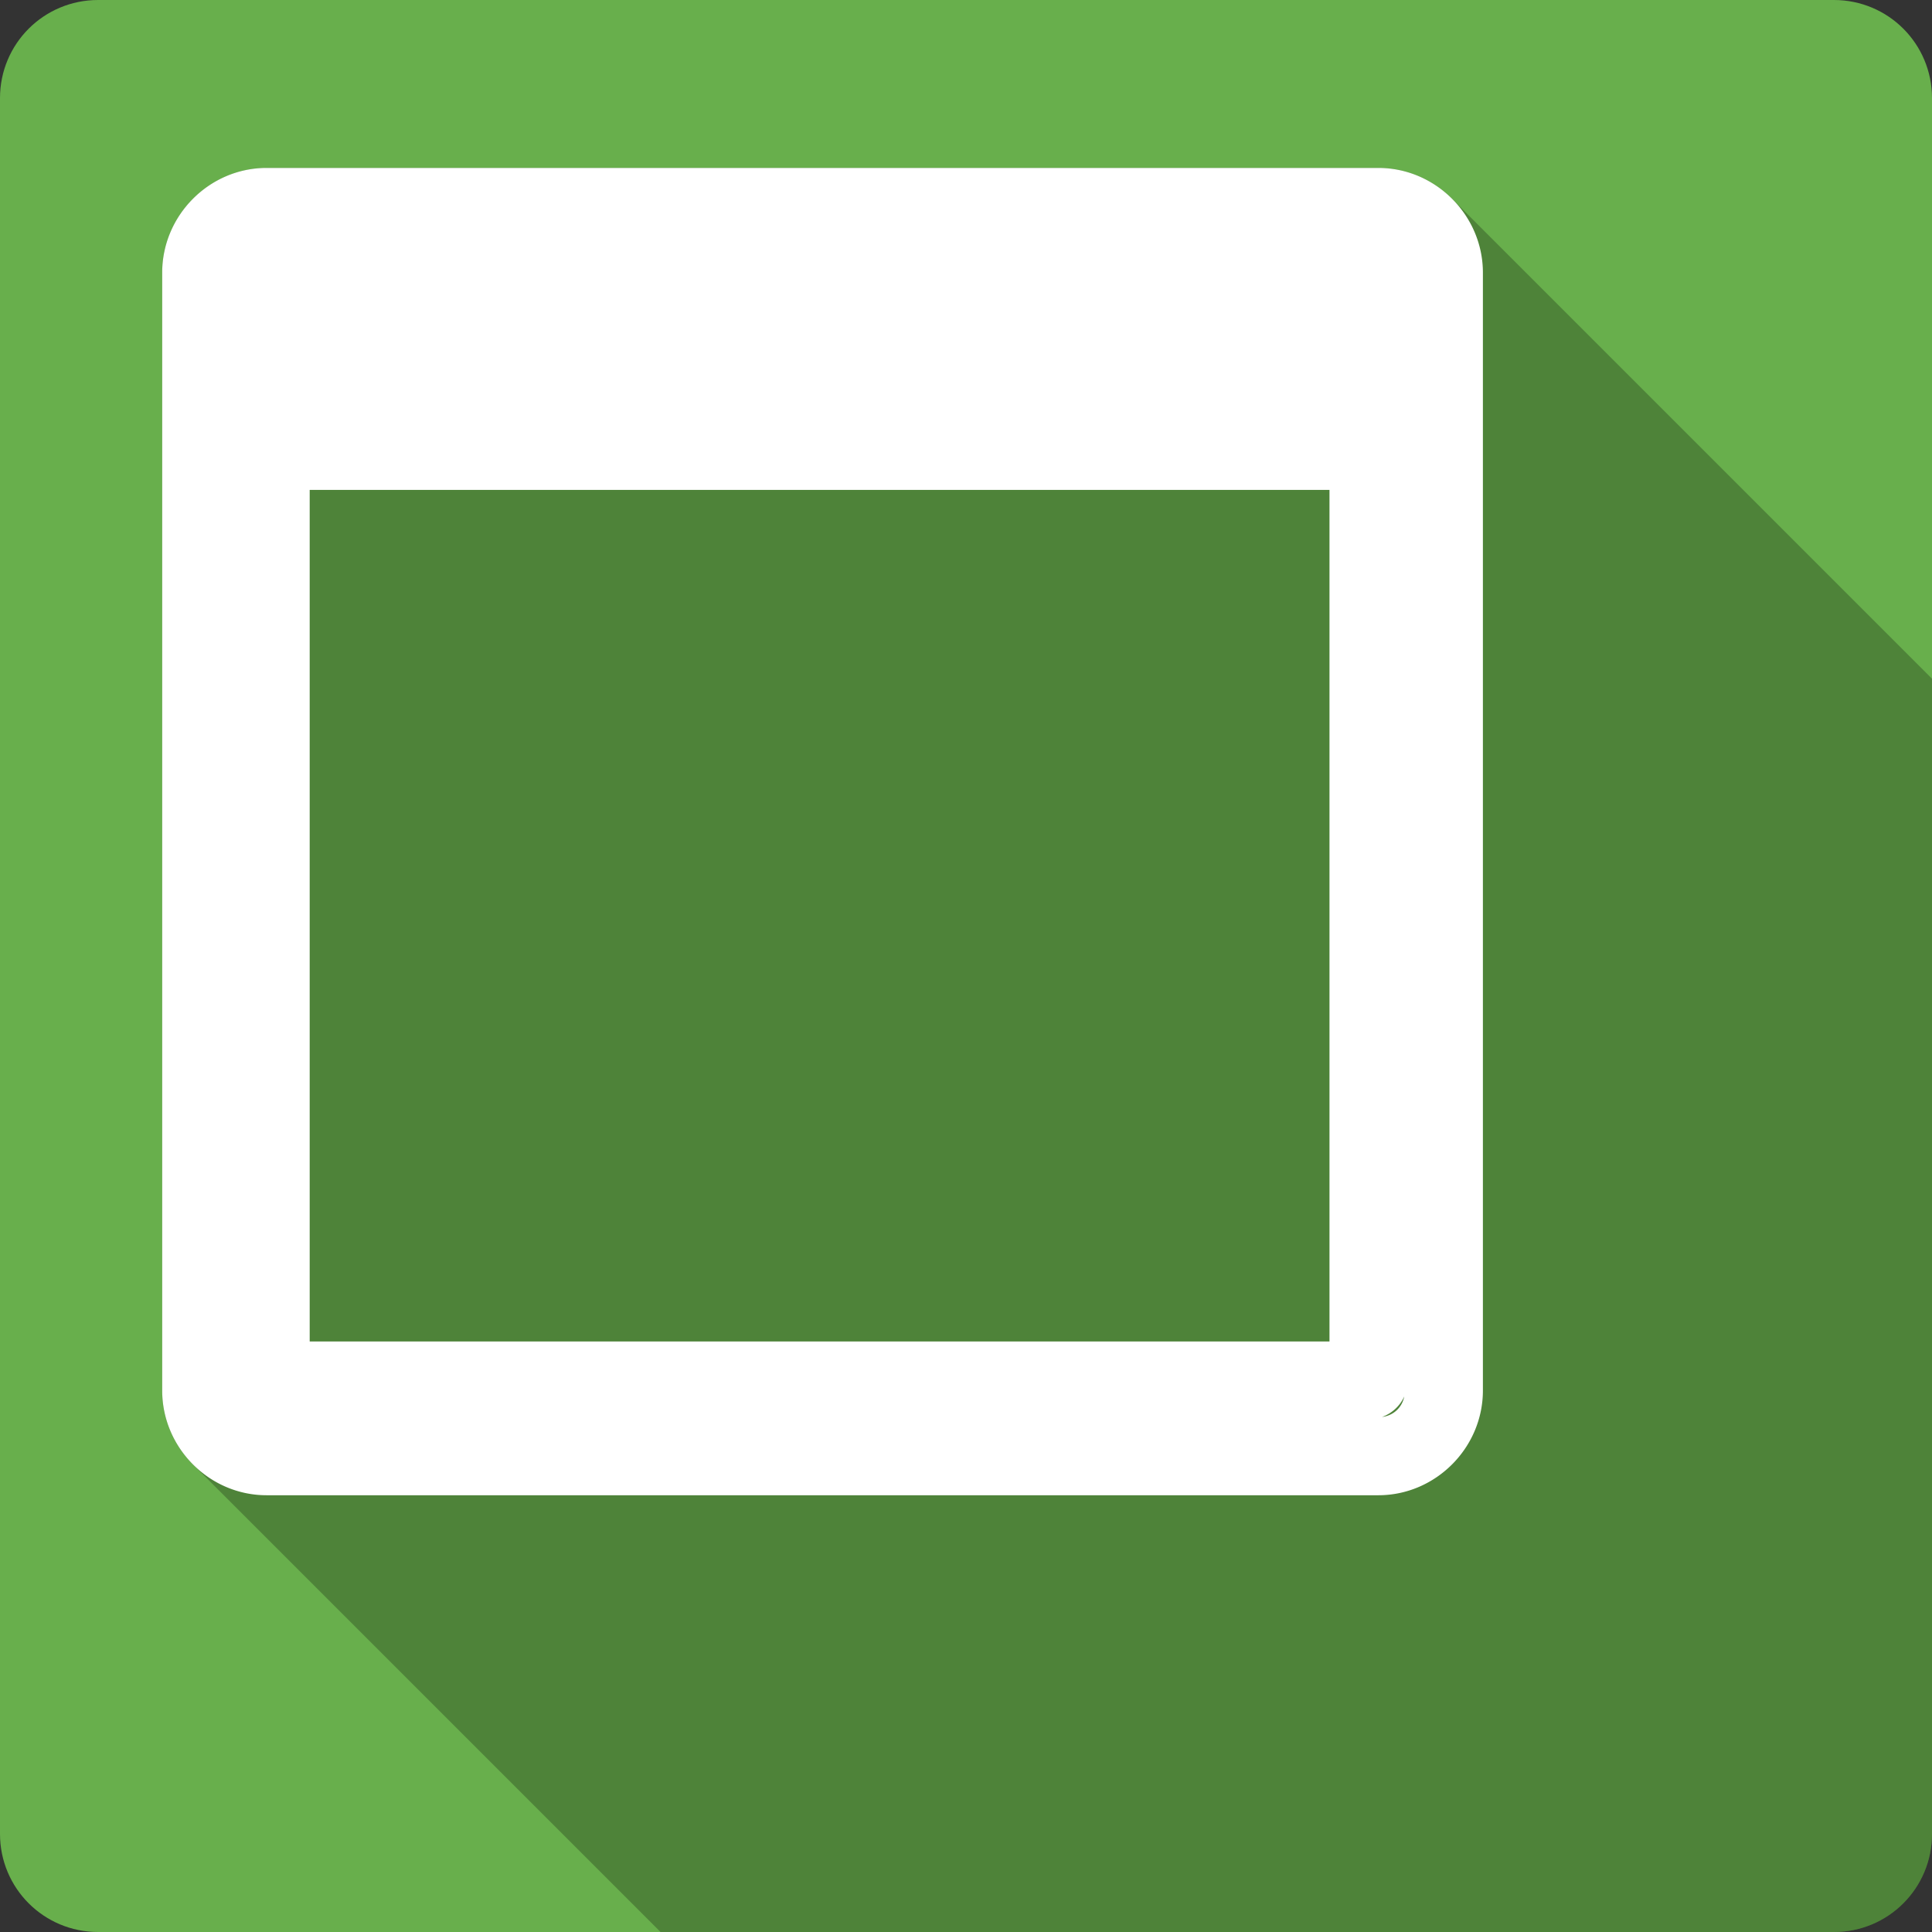 <?xml version="1.0" encoding="UTF-8" standalone="no"?>
<!-- Created with Inkscape (http://www.inkscape.org/) -->

<svg
   xmlns:dc="http://purl.org/dc/elements/1.1/"
   xmlns:cc="http://creativecommons.org/ns#"
   xmlns:rdf="http://www.w3.org/1999/02/22-rdf-syntax-ns#"
   xmlns:svg="http://www.w3.org/2000/svg"
   xmlns="http://www.w3.org/2000/svg"
   xmlns:xlink="http://www.w3.org/1999/xlink"
   xmlns:sodipodi="http://sodipodi.sourceforge.net/DTD/sodipodi-0.dtd"
   xmlns:inkscape="http://www.inkscape.org/namespaces/inkscape"
   version="1.1"
   width="100%"
   height="100%"
   viewBox="0 0 512 512"
   id="svg2"
   inkscape:version="0.91+devel r13804 custom"
   sodipodi:docname="preferences-tweaks-shadows.svg">
  <rect x="0" y="0" width="512" height="512" fill="#333333" stroke="none"/>
  <sodipodi:namedview
     pagecolor="#ffffff"
     bordercolor="#666666"
     borderopacity="1"
     objecttolerance="10"
     gridtolerance="10"
     guidetolerance="10"
     inkscape:pageopacity="0"
     inkscape:pageshadow="2"
     inkscape:window-width="1366"
     inkscape:window-height="709"
     id="namedview97"
     showgrid="false"
     inkscape:zoom="0.4609375"
     inkscape:cx="154.0339"
     inkscape:cy="239.72881"
     inkscape:window-x="-2"
     inkscape:window-y="-3"
     inkscape:window-maximized="1"
     inkscape:current-layer="svg2" />
  <defs
     id="defs8">
    <clipPath
       clipPathUnits="userSpaceOnUse"
       id="clipPath3776">
      <path
         d="M 26,0 C 11.603,0 0,11.603 0,26 l 0,460 c 0,14.397 11.603,26 26,26 l 460,0 c 14.397,0 26,-11.603 26,-26 L 512,26 C 512,11.603 500.397,0 486,0 L 26,0 z"
         inkscape:connector-curvature="0"
         id="path3778"
         style="fill:#dd4051;fill-opacity:1;stroke:none" />
    </clipPath>
    <clipPath
       id="clipPath3251">
      <path
         style="fill:#7ecb4e;fill-rule:evenodd"
         id="path3253"
         inkscape:connector-curvature="0"
         d="m 471.95,253.05 c 0,120.9 -98.01,218.9 -218.9,218.9 -120.9,0 -218.9,-98.01 -218.9,-218.9 0,-120.9 98.01,-218.9 218.9,-218.9 120.9,0 218.9,98.01 218.9,218.9" />
    </clipPath>
    <clipPath
       id="clipPath9253">
      <path
         d="M 26,0 C 11.603,0 0,11.603 0,26 l 0,460 c 0,14.397 11.603,26 26,26 l 460,0 c 14.397,0 26,-11.603 26,-26 L 512,26 C 512,11.603 500.397,0 486,0 L 26,0 z"
         inkscape:connector-curvature="0"
         id="path9255"
         style="fill:#cd1d31;fill-opacity:1;stroke:none" />
    </clipPath>
    <clipPath
       id="clipPath3345"
       clipPathUnits="userSpaceOnUse">
      <path
         style="fill:#be68f9;fill-opacity:1;fill-rule:evenodd"
         inkscape:connector-curvature="0"
         id="path3347"
         d="m 18.986,11.125 c 0,4.538 -3.679,8.217 -8.217,8.217 -4.538,0 -8.217,-3.679 -8.217,-8.217 0,-4.538 3.679,-8.217 8.217,-8.217 4.538,0 8.217,3.679 8.217,8.217" />
    </clipPath>
    <radialGradient
       inkscape:collect="always"
       xlink:href="#linearGradient2867-449-88-871-390-598-476-591-434-148-57-177-8-3-3-6-4-8-8-8"
       id="radialGradient3100"
       gradientUnits="userSpaceOnUse"
       gradientTransform="matrix(2.8175286e-7,14.804,-26.417,5.0277765e-7,161.281,50.499)"
       cx="9.124"
       cy="9.957"
       fx="8.594"
       fy="9.957"
       r="12.672" />
    <linearGradient
       inkscape:collect="always"
       xlink:href="#linearGradient3924-64"
       id="linearGradient3097"
       gradientUnits="userSpaceOnUse"
       gradientTransform="matrix(2.287,0,0,2.287,-158.654,173.128)"
       x1="24"
       y1="5"
       x2="24"
       y2="43" />
    <linearGradient
       id="linearGradient3924-64">
      <stop
         offset="0"
         style="stop-color:#ffffff;stop-opacity:1"
         id="stop3926-3-6" />
      <stop
         offset="0.063"
         style="stop-color:#ffffff;stop-opacity:0.235"
         id="stop3928-0" />
      <stop
         offset="0.951"
         style="stop-color:#ffffff;stop-opacity:0.157"
         id="stop3930-3-59" />
      <stop
         offset="1"
         style="stop-color:#ffffff;stop-opacity:0.392"
         id="stop3932-0" />
    </linearGradient>
    <linearGradient
       id="linearGradient2867-449-88-871-390-598-476-591-434-148-57-177-8-3-3-6-4-8-8-8">
      <stop
         offset="0"
         style="stop-color:#ca7dff;stop-opacity:1;"
         id="stop3750-1-0-7-6-6-1-3-9" />
      <stop
         offset="1"
         style="stop-color:#8b0ee2;stop-opacity:1;"
         id="stop3754-1-8-5-2-7-6-7-1" />
    </linearGradient>
    <radialGradient
       gradientTransform="matrix(2.004,0,0,1.4,27.988,-17.4)"
       gradientUnits="userSpaceOnUse"
       xlink:href="#linearGradient3688-166-749-9"
       id="radialGradient3082-6"
       fy="43.5"
       fx="4.993"
       r="2.5"
       cy="43.5"
       cx="4.993" />
    <linearGradient
       id="linearGradient3688-166-749-9">
      <stop
         offset="0"
         style="stop-color:#181818;stop-opacity:1"
         id="stop2883-2" />
      <stop
         offset="1"
         style="stop-color:#181818;stop-opacity:0"
         id="stop2885-2" />
    </linearGradient>
    <radialGradient
       gradientTransform="matrix(2.004,0,0,1.4,-20.012,-104.4)"
       gradientUnits="userSpaceOnUse"
       xlink:href="#linearGradient3688-166-749-9"
       id="radialGradient3084-4"
       fy="43.5"
       fx="4.993"
       r="2.5"
       cy="43.5"
       cx="4.993" />
    <linearGradient
       gradientUnits="userSpaceOnUse"
       xlink:href="#linearGradient3702-501-757-1"
       id="linearGradient3086-8"
       y2="39.999"
       x2="25.058"
       y1="47.028"
       x1="25.058" />
    <linearGradient
       id="linearGradient3702-501-757-1">
      <stop
         offset="0"
         style="stop-color:#181818;stop-opacity:0"
         id="stop2895-2" />
      <stop
         offset="0.5"
         style="stop-color:#181818;stop-opacity:1"
         id="stop2897-89" />
      <stop
         offset="1"
         style="stop-color:#181818;stop-opacity:0"
         id="stop2899-36" />
    </linearGradient>
    <clipPath
       id="clipPath9253-9">
      <path
         style="fill:#cd1d31;fill-opacity:1;stroke:none"
         id="path9255-1"
         inkscape:connector-curvature="0"
         d="M 26,0 C 11.603,0 0,11.603 0,26 l 0,460 c 0,14.397 11.603,26 26,26 l 460,0 c 14.397,0 26,-11.603 26,-26 L 512,26 C 512,11.603 500.397,0 486,0 L 26,0 z" />
    </clipPath>
    <clipPath
       clipPathUnits="userSpaceOnUse"
       id="clipPath3345-3">
      <path
         d="m 18.986,11.125 c 0,4.538 -3.679,8.217 -8.217,8.217 -4.538,0 -8.217,-3.679 -8.217,-8.217 0,-4.538 3.679,-8.217 8.217,-8.217 4.538,0 8.217,3.679 8.217,8.217"
         id="path3347-4"
         inkscape:connector-curvature="0"
         style="fill:#be68f9;fill-opacity:1;fill-rule:evenodd" />
    </clipPath>
    <radialGradient
       r="12.672"
       fy="9.957"
       fx="8.594"
       cy="9.957"
       cx="9.124"
       gradientTransform="matrix(2.8175286e-7,14.804,-26.417,5.0277765e-7,161.281,50.499)"
       gradientUnits="userSpaceOnUse"
       id="radialGradient3100-4"
       xlink:href="#linearGradient2867-449-88-871-390-598-476-591-434-148-57-177-8-3-3-6-4-8-8-8"
       inkscape:collect="always" />
    <radialGradient
       cx="4.993"
       cy="43.5"
       r="2.5"
       fx="4.993"
       fy="43.5"
       id="radialGradient3082-6-5"
       xlink:href="#linearGradient3688-166-749-9"
       gradientUnits="userSpaceOnUse"
       gradientTransform="matrix(2.004,0,0,1.4,27.988,-17.4)" />
    <radialGradient
       cx="4.993"
       cy="43.5"
       r="2.5"
       fx="4.993"
       fy="43.5"
       id="radialGradient3084-4-2"
       xlink:href="#linearGradient3688-166-749-9"
       gradientUnits="userSpaceOnUse"
       gradientTransform="matrix(2.004,0,0,1.4,-20.012,-104.4)" />
    <clipPath
       clipPathUnits="userSpaceOnUse"
       id="clipPath3534">
      <path
         d="m 4.467,4.104 c -0.398,0 -0.719,0.321 -0.719,0.719 l 0,12.725 c 0,0.398 0.321,0.719 0.719,0.719 l 12.725,0 c 0.398,0 0.719,-0.321 0.719,-0.719 l 0,-12.725 c 0,-0.398 -0.321,-0.719 -0.719,-0.719 l -12.725,0 z"
         inkscape:connector-curvature="0"
         id="path3536"
         style="fill:#be68f9;fill-opacity:1;stroke:none" />
    </clipPath>
    <clipPath
       id="clipPath4954"
       clipPathUnits="userSpaceOnUse">
      <path
         style="fill:#8a1cb9;fill-opacity:1;fill-rule:evenodd"
         inkscape:connector-curvature="0"
         id="path4956"
         d="m 471.946,253.052 c 0,120.897 -98.006,218.907 -218.907,218.907 -120.897,0 -218.907,-98.006 -218.907,-218.907 0,-120.897 98.006,-218.907 218.907,-218.907 120.897,0 218.907,98.006 218.907,218.907" />
    </clipPath>
    <linearGradient
       id="linearGradient3909"
       inkscape:collect="always">
      <stop
         id="stop3911"
         offset="0"
         style="stop-color:#000000;stop-opacity:1;" />
      <stop
         id="stop3913"
         offset="1"
         style="stop-color:#000000;stop-opacity:0;" />
    </linearGradient>
    <linearGradient
       id="linearGradient3862">
      <stop
         id="stop3864"
         offset="0"
         style="stop-color:#d775ff;stop-opacity:0;" />
      <stop
         style="stop-color:#d775ff;stop-opacity:1;"
         offset="0.059"
         id="stop3870" />
      <stop
         id="stop3866"
         offset="1"
         style="stop-color:#c12dff;stop-opacity:1;" />
    </linearGradient>
    <linearGradient
       id="linearGradient3850">
      <stop
         id="stop3852"
         offset="0"
         style="stop-color:#8c00c8;stop-opacity:0;" />
      <stop
         style="stop-color:#8c00c8;stop-opacity:1;"
         offset="0.037"
         id="stop3858" />
      <stop
         id="stop3854"
         offset="1"
         style="stop-color:#8c00c8;stop-opacity:1;" />
    </linearGradient>
    <linearGradient
       id="linearGradient3842">
      <stop
         id="stop3844"
         offset="0"
         style="stop-color:#df91ff;stop-opacity:1;" />
      <stop
         id="stop3846"
         offset="1"
         style="stop-color:#c12dff;stop-opacity:1;" />
    </linearGradient>
    <linearGradient
       id="linearGradient3821">
      <stop
         id="stop3823"
         offset="0"
         style="stop-color:#e1e1e1;stop-opacity:1;" />
      <stop
         id="stop3825"
         offset="1"
         style="stop-color:#969696;stop-opacity:1;" />
    </linearGradient>
    <linearGradient
       id="linearGradient3802">
      <stop
         id="stop3804"
         offset="0"
         style="stop-color:#ff00ff;stop-opacity:1;" />
      <stop
         style="stop-color:#ff00ff;stop-opacity:1;"
         offset="0.7"
         id="stop3810" />
      <stop
         id="stop3806"
         offset="1"
         style="stop-color:#ff00ff;stop-opacity:0" />
    </linearGradient>
    <linearGradient
       id="linearGradient3792">
      <stop
         id="stop3794"
         offset="0"
         style="stop-color:#800080;stop-opacity:1;" />
      <stop
         style="stop-color:#800080;stop-opacity:1;"
         offset="0.737"
         id="stop3800" />
      <stop
         id="stop3796"
         offset="1"
         style="stop-color:#800080;stop-opacity:0;" />
    </linearGradient>
    <radialGradient
       r="9.734"
       fy="4.312"
       fx="10.868"
       cy="4.312"
       cx="10.868"
       gradientTransform="matrix(-1.955,0,0,-1.333,31.948,8.119)"
       gradientUnits="userSpaceOnUse"
       id="radialGradient3880"
       xlink:href="#linearGradient3842"
       inkscape:collect="always" />
    <radialGradient
       r="8.094"
       fy="1033.572"
       fx="10.852"
       cy="1033.572"
       cx="10.852"
       gradientTransform="matrix(-1.967,0,0,-1.171,32.196,1215.728)"
       gradientUnits="userSpaceOnUse"
       id="radialGradient3882"
       xlink:href="#linearGradient3821"
       inkscape:collect="always" />
    <linearGradient
       y2="10.843"
       x2="23.148"
       y1="4.009"
       x1="15.162"
       gradientUnits="userSpaceOnUse"
       id="linearGradient3884"
       xlink:href="#linearGradient3862"
       inkscape:collect="always" />
    <linearGradient
       y2="11.007"
       x2="18.939"
       y1="5.048"
       x1="14.124"
       gradientUnits="userSpaceOnUse"
       id="linearGradient3886"
       xlink:href="#linearGradient3850"
       inkscape:collect="always" />
    <radialGradient
       gradientUnits="userSpaceOnUse"
       gradientTransform="matrix(1,0,0,0.158,0,17.516)"
       r="9.645"
       fy="20.811"
       fx="11.346"
       cy="20.811"
       cx="11.346"
       id="radialGradient3915"
       xlink:href="#linearGradient3909"
       inkscape:collect="always" />
    <radialGradient
       r="9.645"
       fy="20.811"
       fx="11.346"
       cy="20.811"
       cx="11.346"
       gradientTransform="matrix(1,0,0,0.158,0,17.516)"
       gradientUnits="userSpaceOnUse"
       id="radialGradient3925"
       xlink:href="#linearGradient3909"
       inkscape:collect="always" />
    <radialGradient
       r="9.734"
       fy="4.312"
       fx="10.868"
       cy="4.312"
       cx="10.868"
       gradientTransform="matrix(-1.955,0,0,-1.333,31.948,8.119)"
       gradientUnits="userSpaceOnUse"
       id="radialGradient3927"
       xlink:href="#linearGradient3842"
       inkscape:collect="always" />
    <radialGradient
       r="8.094"
       fy="1033.572"
       fx="10.852"
       cy="1033.572"
       cx="10.852"
       gradientTransform="matrix(-1.967,0,0,-1.171,32.196,1215.728)"
       gradientUnits="userSpaceOnUse"
       id="radialGradient3929"
       xlink:href="#linearGradient3821"
       inkscape:collect="always" />
    <radialGradient
       r="9.734"
       fy="4.312"
       fx="10.868"
       cy="4.312"
       cx="10.868"
       gradientTransform="matrix(-1.955,0,0,-1.333,31.948,8.119)"
       gradientUnits="userSpaceOnUse"
       id="radialGradient3798"
       xlink:href="#linearGradient3842"
       inkscape:collect="always" />
    <radialGradient
       r="8.094"
       fy="1033.572"
       fx="10.852"
       cy="1033.572"
       cx="10.852"
       gradientTransform="matrix(-1.967,0,0,-1.171,32.196,1215.728)"
       gradientUnits="userSpaceOnUse"
       id="radialGradient3800"
       xlink:href="#linearGradient3821"
       inkscape:collect="always" />
    <linearGradient
       gradientTransform="matrix(1.014,0,0,1.014,0.017,1027.731)"
       y2="10.843"
       x2="23.148"
       y1="4.009"
       x1="15.162"
       gradientUnits="userSpaceOnUse"
       id="linearGradient3808"
       xlink:href="#linearGradient3862"
       inkscape:collect="always" />
    <linearGradient
       gradientTransform="matrix(1.014,0,0,1.014,0.017,1027.731)"
       y2="11.007"
       x2="18.939"
       y1="5.048"
       x1="14.124"
       gradientUnits="userSpaceOnUse"
       id="linearGradient3810"
       xlink:href="#linearGradient3850"
       inkscape:collect="always" />
    <radialGradient
       r="8.094"
       fy="1033.572"
       fx="10.852"
       cy="1033.572"
       cx="10.852"
       gradientTransform="matrix(-1.995,0,0,-1.188,32.677,2260.977)"
       gradientUnits="userSpaceOnUse"
       id="radialGradient3814"
       xlink:href="#linearGradient3821"
       inkscape:collect="always" />
    <radialGradient
       r="9.734"
       fy="4.312"
       fx="10.868"
       cy="4.312"
       cx="10.868"
       gradientTransform="matrix(-1.983,0,0,-1.352,32.426,1035.967)"
       gradientUnits="userSpaceOnUse"
       id="radialGradient3817"
       xlink:href="#linearGradient3842"
       inkscape:collect="always" />
    <radialGradient
       r="9.734"
       fy="4.312"
       fx="10.868"
       cy="4.312"
       cx="10.868"
       gradientTransform="matrix(-1.983,0,0,-1.352,32.426,1035.967)"
       gradientUnits="userSpaceOnUse"
       id="radialGradient3828"
       xlink:href="#linearGradient3842"
       inkscape:collect="always" />
    <radialGradient
       r="8.094"
       fy="1033.572"
       fx="10.852"
       cy="1033.572"
       cx="10.852"
       gradientTransform="matrix(-1.995,0,0,-1.188,32.677,2260.977)"
       gradientUnits="userSpaceOnUse"
       id="radialGradient3830"
       xlink:href="#linearGradient3821"
       inkscape:collect="always" />
    <clipPath
       id="clipPath9253-6">
      <path
         d="M 26,0 C 11.603,0 0,11.603 0,26 l 0,460 c 0,14.397 11.603,26 26,26 l 460,0 c 14.397,0 26,-11.603 26,-26 L 512,26 C 512,11.603 500.397,0 486,0 L 26,0 z"
         inkscape:connector-curvature="0"
         id="path9255-6"
         style="fill:#cd1d31;fill-opacity:1;stroke:none" />
    </clipPath>
    <clipPath
       id="clipPath3345-30"
       clipPathUnits="userSpaceOnUse">
      <path
         style="fill:#be68f9;fill-opacity:1;fill-rule:evenodd"
         inkscape:connector-curvature="0"
         id="path3347-8"
         d="m 18.986,11.125 c 0,4.538 -3.679,8.217 -8.217,8.217 -4.538,0 -8.217,-3.679 -8.217,-8.217 0,-4.538 3.679,-8.217 8.217,-8.217 4.538,0 8.217,3.679 8.217,8.217" />
    </clipPath>
    <radialGradient
       inkscape:collect="always"
       xlink:href="#linearGradient2867-449-88-871-390-598-476-591-434-148-57-177-8-3-3-6-4-8-8-8"
       id="radialGradient3100-3"
       gradientUnits="userSpaceOnUse"
       gradientTransform="matrix(2.8175286e-7,14.804,-26.417,5.0277765e-7,161.281,50.499)"
       cx="9.124"
       cy="9.957"
       fx="8.594"
       fy="9.957"
       r="12.672" />
    <radialGradient
       gradientTransform="matrix(2.004,0,0,1.4,27.988,-17.4)"
       gradientUnits="userSpaceOnUse"
       xlink:href="#linearGradient3688-166-749-9"
       id="radialGradient3082-6-6"
       fy="43.5"
       fx="4.993"
       r="2.5"
       cy="43.5"
       cx="4.993" />
    <radialGradient
       gradientTransform="matrix(2.004,0,0,1.4,-20.012,-104.4)"
       gradientUnits="userSpaceOnUse"
       xlink:href="#linearGradient3688-166-749-9"
       id="radialGradient3084-4-9"
       fy="43.5"
       fx="4.993"
       r="2.5"
       cy="43.5"
       cx="4.993" />
    <clipPath
       id="clipPath3534-6"
       clipPathUnits="userSpaceOnUse">
      <path
         style="fill:#be68f9;fill-opacity:1;stroke:none"
         id="path3536-7"
         inkscape:connector-curvature="0"
         d="m 4.467,4.104 c -0.398,0 -0.719,0.321 -0.719,0.719 l 0,12.725 c 0,0.398 0.321,0.719 0.719,0.719 l 12.725,0 c 0.398,0 0.719,-0.321 0.719,-0.719 l 0,-12.725 c 0,-0.398 -0.321,-0.719 -0.719,-0.719 l -12.725,0 z" />
    </clipPath>
    <clipPath
       clipPathUnits="userSpaceOnUse"
       id="clipPath4954-7">
      <path
         d="m 471.946,253.052 c 0,120.897 -98.006,218.907 -218.907,218.907 -120.897,0 -218.907,-98.006 -218.907,-218.907 0,-120.897 98.006,-218.907 218.907,-218.907 120.897,0 218.907,98.006 218.907,218.907"
         id="path4956-6"
         inkscape:connector-curvature="0"
         style="fill:#8a1cb9;fill-opacity:1;fill-rule:evenodd" />
    </clipPath>
    <radialGradient
       inkscape:collect="always"
       xlink:href="#linearGradient3842"
       id="radialGradient3880-1"
       gradientUnits="userSpaceOnUse"
       gradientTransform="matrix(-1.955,0,0,-1.333,31.948,8.119)"
       cx="10.868"
       cy="4.312"
       fx="10.868"
       fy="4.312"
       r="9.734" />
    <radialGradient
       inkscape:collect="always"
       xlink:href="#linearGradient3821"
       id="radialGradient3882-7"
       gradientUnits="userSpaceOnUse"
       gradientTransform="matrix(-1.967,0,0,-1.171,32.196,1215.728)"
       cx="10.852"
       cy="1033.572"
       fx="10.852"
       fy="1033.572"
       r="8.094" />
    <linearGradient
       inkscape:collect="always"
       xlink:href="#linearGradient3862"
       id="linearGradient15243"
       gradientUnits="userSpaceOnUse"
       x1="15.162"
       y1="4.009"
       x2="23.148"
       y2="10.843" />
    <linearGradient
       inkscape:collect="always"
       xlink:href="#linearGradient3850"
       id="linearGradient15245"
       gradientUnits="userSpaceOnUse"
       x1="14.124"
       y1="5.048"
       x2="18.939"
       y2="11.007" />
    <radialGradient
       inkscape:collect="always"
       xlink:href="#linearGradient3909"
       id="radialGradient3915-3"
       cx="11.346"
       cy="20.811"
       fx="11.346"
       fy="20.811"
       r="9.645"
       gradientTransform="matrix(1,0,0,0.158,0,17.516)"
       gradientUnits="userSpaceOnUse" />
    <radialGradient
       inkscape:collect="always"
       xlink:href="#linearGradient3909"
       id="radialGradient3925-0"
       gradientUnits="userSpaceOnUse"
       gradientTransform="matrix(1,0,0,0.158,0,17.516)"
       cx="11.346"
       cy="20.811"
       fx="11.346"
       fy="20.811"
       r="9.645" />
    <radialGradient
       inkscape:collect="always"
       xlink:href="#linearGradient3842"
       id="radialGradient3927-7"
       gradientUnits="userSpaceOnUse"
       gradientTransform="matrix(-1.955,0,0,-1.333,31.948,8.119)"
       cx="10.868"
       cy="4.312"
       fx="10.868"
       fy="4.312"
       r="9.734" />
    <radialGradient
       inkscape:collect="always"
       xlink:href="#linearGradient3821"
       id="radialGradient3929-3"
       gradientUnits="userSpaceOnUse"
       gradientTransform="matrix(-1.967,0,0,-1.171,32.196,1215.728)"
       cx="10.852"
       cy="1033.572"
       fx="10.852"
       fy="1033.572"
       r="8.094" />
    <linearGradient
       inkscape:collect="always"
       xlink:href="#linearGradient3862"
       id="linearGradient3931"
       gradientUnits="userSpaceOnUse"
       x1="15.162"
       y1="4.009"
       x2="23.148"
       y2="10.843" />
    <linearGradient
       inkscape:collect="always"
       xlink:href="#linearGradient3850"
       id="linearGradient3933"
       gradientUnits="userSpaceOnUse"
       x1="14.124"
       y1="5.048"
       x2="18.939"
       y2="11.007" />
    <radialGradient
       inkscape:collect="always"
       xlink:href="#linearGradient3842"
       id="radialGradient3798-7"
       gradientUnits="userSpaceOnUse"
       gradientTransform="matrix(-1.955,0,0,-1.333,31.948,8.119)"
       cx="10.868"
       cy="4.312"
       fx="10.868"
       fy="4.312"
       r="9.734" />
    <radialGradient
       inkscape:collect="always"
       xlink:href="#linearGradient3821"
       id="radialGradient3800-9"
       gradientUnits="userSpaceOnUse"
       gradientTransform="matrix(-1.967,0,0,-1.171,32.196,1215.728)"
       cx="10.852"
       cy="1033.572"
       fx="10.852"
       fy="1033.572"
       r="8.094" />
    <linearGradient
       inkscape:collect="always"
       xlink:href="#linearGradient3862"
       id="linearGradient3803"
       gradientUnits="userSpaceOnUse"
       x1="15.162"
       y1="4.009"
       x2="23.148"
       y2="10.843" />
    <linearGradient
       inkscape:collect="always"
       xlink:href="#linearGradient3850"
       id="linearGradient3805"
       gradientUnits="userSpaceOnUse"
       x1="14.124"
       y1="5.048"
       x2="18.939"
       y2="11.007" />
    <linearGradient
       inkscape:collect="always"
       xlink:href="#linearGradient3862"
       id="linearGradient15257"
       gradientUnits="userSpaceOnUse"
       x1="15.162"
       y1="4.009"
       x2="23.148"
       y2="10.843"
       gradientTransform="matrix(1.014,0,0,1.014,0.017,1027.731)" />
    <linearGradient
       inkscape:collect="always"
       xlink:href="#linearGradient3850"
       id="linearGradient15259"
       gradientUnits="userSpaceOnUse"
       x1="14.124"
       y1="5.048"
       x2="18.939"
       y2="11.007"
       gradientTransform="matrix(1.014,0,0,1.014,0.017,1027.731)" />
    <radialGradient
       inkscape:collect="always"
       xlink:href="#linearGradient3821"
       id="radialGradient3814-6"
       gradientUnits="userSpaceOnUse"
       gradientTransform="matrix(-1.995,0,0,-1.188,32.677,2260.977)"
       cx="10.852"
       cy="1033.572"
       fx="10.852"
       fy="1033.572"
       r="8.094" />
    <radialGradient
       inkscape:collect="always"
       xlink:href="#linearGradient3842"
       id="radialGradient3817-5"
       gradientUnits="userSpaceOnUse"
       gradientTransform="matrix(-1.983,0,0,-1.352,32.426,1035.967)"
       cx="10.868"
       cy="4.312"
       fx="10.868"
       fy="4.312"
       r="9.734" />
    <radialGradient
       inkscape:collect="always"
       xlink:href="#linearGradient3842"
       id="radialGradient3828-8"
       gradientUnits="userSpaceOnUse"
       gradientTransform="matrix(-1.983,0,0,-1.352,32.426,1035.967)"
       cx="10.868"
       cy="4.312"
       fx="10.868"
       fy="4.312"
       r="9.734" />
    <radialGradient
       inkscape:collect="always"
       xlink:href="#linearGradient3821"
       id="radialGradient3830-5"
       gradientUnits="userSpaceOnUse"
       gradientTransform="matrix(-1.995,0,0,-1.188,32.677,2260.977)"
       cx="10.852"
       cy="1033.572"
       fx="10.852"
       fy="1033.572"
       r="8.094" />
    <linearGradient
       inkscape:collect="always"
       xlink:href="#linearGradient3862"
       id="linearGradient3832"
       gradientUnits="userSpaceOnUse"
       gradientTransform="matrix(1.014,0,0,1.014,0.017,1027.731)"
       x1="15.162"
       y1="4.009"
       x2="23.148"
       y2="10.843" />
    <linearGradient
       inkscape:collect="always"
       xlink:href="#linearGradient3850"
       id="linearGradient3834"
       gradientUnits="userSpaceOnUse"
       gradientTransform="matrix(1.014,0,0,1.014,0.017,1027.731)"
       x1="14.124"
       y1="5.048"
       x2="18.939"
       y2="11.007" />
    <clipPath
       clipPathUnits="userSpaceOnUse"
       id="clipPath4852">
      <path
         style="fill:#8a1cb9;fill-opacity:1;stroke:none"
         id="path4854"
         inkscape:connector-curvature="0"
         d="M 26,0 C 11.603,0 0,11.603 0,26 l 0,460 c 0,14.397 11.603,26 26,26 l 460,0 c 14.397,0 26,-11.603 26,-26 L 512,26 C 512,11.603 500.397,0 486,0 L 26,0 z" />
    </clipPath>
    <clipPath
       id="clipPath5762"
       clipPathUnits="userSpaceOnUse">
      <path
         style="fill:#68af4c;fill-rule:evenodd"
         inkscape:connector-curvature="0"
         id="path5764"
         d="m 471.946,253.052 c 0,120.897 -98.006,218.907 -218.907,218.907 -120.897,0 -218.907,-98.006 -218.907,-218.907 0,-120.897 98.006,-218.907 218.907,-218.907 120.897,0 218.907,98.006 218.907,218.907" />
    </clipPath>
    <linearGradient
       inkscape:collect="always"
       xlink:href="#linearGradient3924-64"
       id="linearGradient5536"
       gradientUnits="userSpaceOnUse"
       gradientTransform="matrix(6.853,0,0,6.89,-502.726,-119.051)"
       x1="24"
       y1="5"
       x2="24"
       y2="43" />
    <linearGradient
       inkscape:collect="always"
       xlink:href="#linearGradient3924-64"
       id="linearGradient5526"
       gradientUnits="userSpaceOnUse"
       gradientTransform="matrix(6.853,0,0,6.89,-502.726,-119.051)"
       x1="24"
       y1="5"
       x2="24"
       y2="43" />
    <linearGradient
       id="linearGradient3812">
      <stop
         id="stop3814"
         style="stop-color:#ffcd7d;stop-opacity:1"
         offset="0" />
      <stop
         id="stop3816"
         style="stop-color:#fc8f36;stop-opacity:1"
         offset="0.07" />
      <stop
         id="stop3818"
         style="stop-color:#e23a0e;stop-opacity:1"
         offset="0.186" />
      <stop
         id="stop3820"
         style="stop-color:#ac441f;stop-opacity:1"
         offset="1" />
    </linearGradient>
    <linearGradient
       gradientTransform="matrix(0.459,0,0,0.459,0.974,8.972)"
       gradientUnits="userSpaceOnUse"
       xlink:href="#linearGradient3924-64"
       id="linearGradient5397"
       y2="43"
       x2="24"
       y1="5"
       x1="24" />
    <linearGradient
       gradientTransform="translate(-214,-50)"
       gradientUnits="userSpaceOnUse"
       xlink:href="#linearGradient5803-0"
       id="linearGradient5874-6"
       y2="76.997"
       x2="227.204"
       y1="63.106"
       x1="227.204" />
    <linearGradient
       id="linearGradient5803-0">
      <stop
         offset="0"
         style="stop-color:#fff5ef;stop-opacity:1"
         id="stop5805-3" />
      <stop
         offset="1"
         style="stop-color:#fef8dd;stop-opacity:1"
         id="stop5807-4" />
    </linearGradient>
    <radialGradient
       gradientTransform="matrix(0,4.627,-5.68,0,68.966,-30.745)"
       gradientUnits="userSpaceOnUse"
       xlink:href="#linearGradient2867-449-88-871-390-598-476-591-434-148-57-177-8-3-3-6-4-8-8-8-1"
       id="radialGradient5679-7"
       fy="9.957"
       fx="6.2"
       r="12.672"
       cy="9.957"
       cx="6.73" />
    <linearGradient
       id="linearGradient2867-449-88-871-390-598-476-591-434-148-57-177-8-3-3-6-4-8-8-8-1">
      <stop
         offset="0"
         style="stop-color:#ffcd7d;stop-opacity:1"
         id="stop3750-1-0-7-6-6-1-3-9-5" />
      <stop
         offset="0.262"
         style="stop-color:#fc8f36;stop-opacity:1"
         id="stop3752-3-7-4-0-32-8-923-0" />
      <stop
         offset="0.705"
         style="stop-color:#e23a0e;stop-opacity:1"
         id="stop3754-1-8-5-2-7-6-7-1-7" />
      <stop
         offset="1"
         style="stop-color:#ac441f;stop-opacity:1"
         id="stop3756-1-6-2-6-6-1-96-6" />
    </linearGradient>
    <radialGradient
       gradientTransform="matrix(2.004,0,0,1.4,27.988,-17.4)"
       gradientUnits="userSpaceOnUse"
       xlink:href="#linearGradient3688-166-749-9"
       id="radialGradient3082-6-0"
       fy="43.5"
       fx="4.993"
       r="2.5"
       cy="43.5"
       cx="4.993" />
    <radialGradient
       gradientTransform="matrix(2.004,0,0,1.4,-20.012,-104.4)"
       gradientUnits="userSpaceOnUse"
       xlink:href="#linearGradient3688-166-749-9"
       id="radialGradient3084-4-3"
       fy="43.5"
       fx="4.993"
       r="2.5"
       cy="43.5"
       cx="4.993" />
    <linearGradient
       y2="43"
       x2="24"
       y1="5"
       x1="24"
       gradientTransform="matrix(0.459,0,0,0.459,0.974,0.972)"
       gradientUnits="userSpaceOnUse"
       id="linearGradient3025"
       xlink:href="#linearGradient3924-64"
       inkscape:collect="always" />
    <linearGradient
       y2="43"
       x2="24"
       y1="5"
       x1="24"
       gradientTransform="matrix(0.459,0,0,0.459,0.974,0.972)"
       gradientUnits="userSpaceOnUse"
       id="linearGradient3043"
       xlink:href="#linearGradient3924-64"
       inkscape:collect="always" />
    <linearGradient
       y2="43"
       x2="24"
       y1="5"
       x1="24"
       gradientTransform="matrix(0.459,0,0,0.459,0.974,0.972)"
       gradientUnits="userSpaceOnUse"
       id="linearGradient3057"
       xlink:href="#linearGradient3924-64"
       inkscape:collect="always" />
    <linearGradient
       y2="43"
       x2="24"
       y1="5"
       x1="24"
       gradientTransform="matrix(0.494,0,0,0.494,1.707,1.552)"
       gradientUnits="userSpaceOnUse"
       id="linearGradient3829"
       xlink:href="#linearGradient3924-64"
       inkscape:collect="always" />
    <linearGradient
       y2="43"
       x2="24"
       y1="5"
       x1="24"
       gradientTransform="matrix(0.494,0,0,0.494,-1.344,-1.398)"
       gradientUnits="userSpaceOnUse"
       id="linearGradient3835"
       xlink:href="#linearGradient3924-64"
       inkscape:collect="always" />
    <linearGradient
       y2="43"
       x2="24"
       y1="5"
       x1="24"
       gradientTransform="matrix(0.494,0,0,0.494,-1.344,-1.398)"
       gradientUnits="userSpaceOnUse"
       id="linearGradient3846"
       xlink:href="#linearGradient3924-64"
       inkscape:collect="always" />
    <linearGradient
       y2="43"
       x2="24"
       y1="5"
       x1="24"
       gradientTransform="matrix(0.489,0,0,0.492,-1.363,-1.206)"
       gradientUnits="userSpaceOnUse"
       id="linearGradient3850-2"
       xlink:href="#linearGradient3924-64"
       inkscape:collect="always" />
  </defs>
  <path
     style="fill:#68af4c;fill-opacity:1;stroke:none"
     id="rect2986"
     inkscape:connector-curvature="0"
     d="M 26,0 C 11.603,0 0,11.603 0,26 l 0,460 c 0,14.397 11.603,26 26,26 l 460,0 c 14.397,0 26,-11.603 26,-26 L 512,26 C 512,11.603 500.397,0 486,0 L 26,0 Z" />
  <path
     inkscape:connector-curvature="0"
     style="color:#000000;visibility:visible;opacity:0.25;fill:#000000;fill-opacity:1;fill-rule:nonzero;stroke:none;stroke-width:1;marker:none"
     d="m 70.641,44.504 c -15.179,0 -27.658,12.577 -27.658,27.748 l 0,296.254 c 0,7.61 3.141,14.567 8.186,19.611 L 175.051,512 486,512 c 14.397,0 26,-11.603 26,-26 L 512,179.865 384.799,52.664 C 379.773,47.638 372.856,44.504 365.279,44.504 l -294.639,0 z"
     id="path5520" />
  <path
     style="color:#000000;display:inline;overflow:visible;visibility:visible;fill:#ffffff;fill-opacity:1;fill-rule:nonzero;stroke:none;stroke-width:1;marker:none;enable-background:accumulate"
     d="m 70.64,44.504 c -15.179,0 -27.657,12.578 -27.657,27.749 l 0,296.253 c 0,15.171 12.478,27.749 27.657,27.749 l 294.64,0 c 15.179,0 27.703,-12.578 27.703,-27.749 l 0,-296.253 c 0,-15.171 -12.524,-27.749 -27.703,-27.749 l -294.64,0 z m 11.432,85.322 270.255,0 0,225.682 -270.255,0 0,-225.682 z m 290.076,240.248 c -0.595,2.979 -2.884,5.067 -5.9,5.439 a 10.336,10.336 0 0 0 5.9,-5.439 z"
     id="rect3808"
     inkscape:connector-curvature="0" />
</svg>
